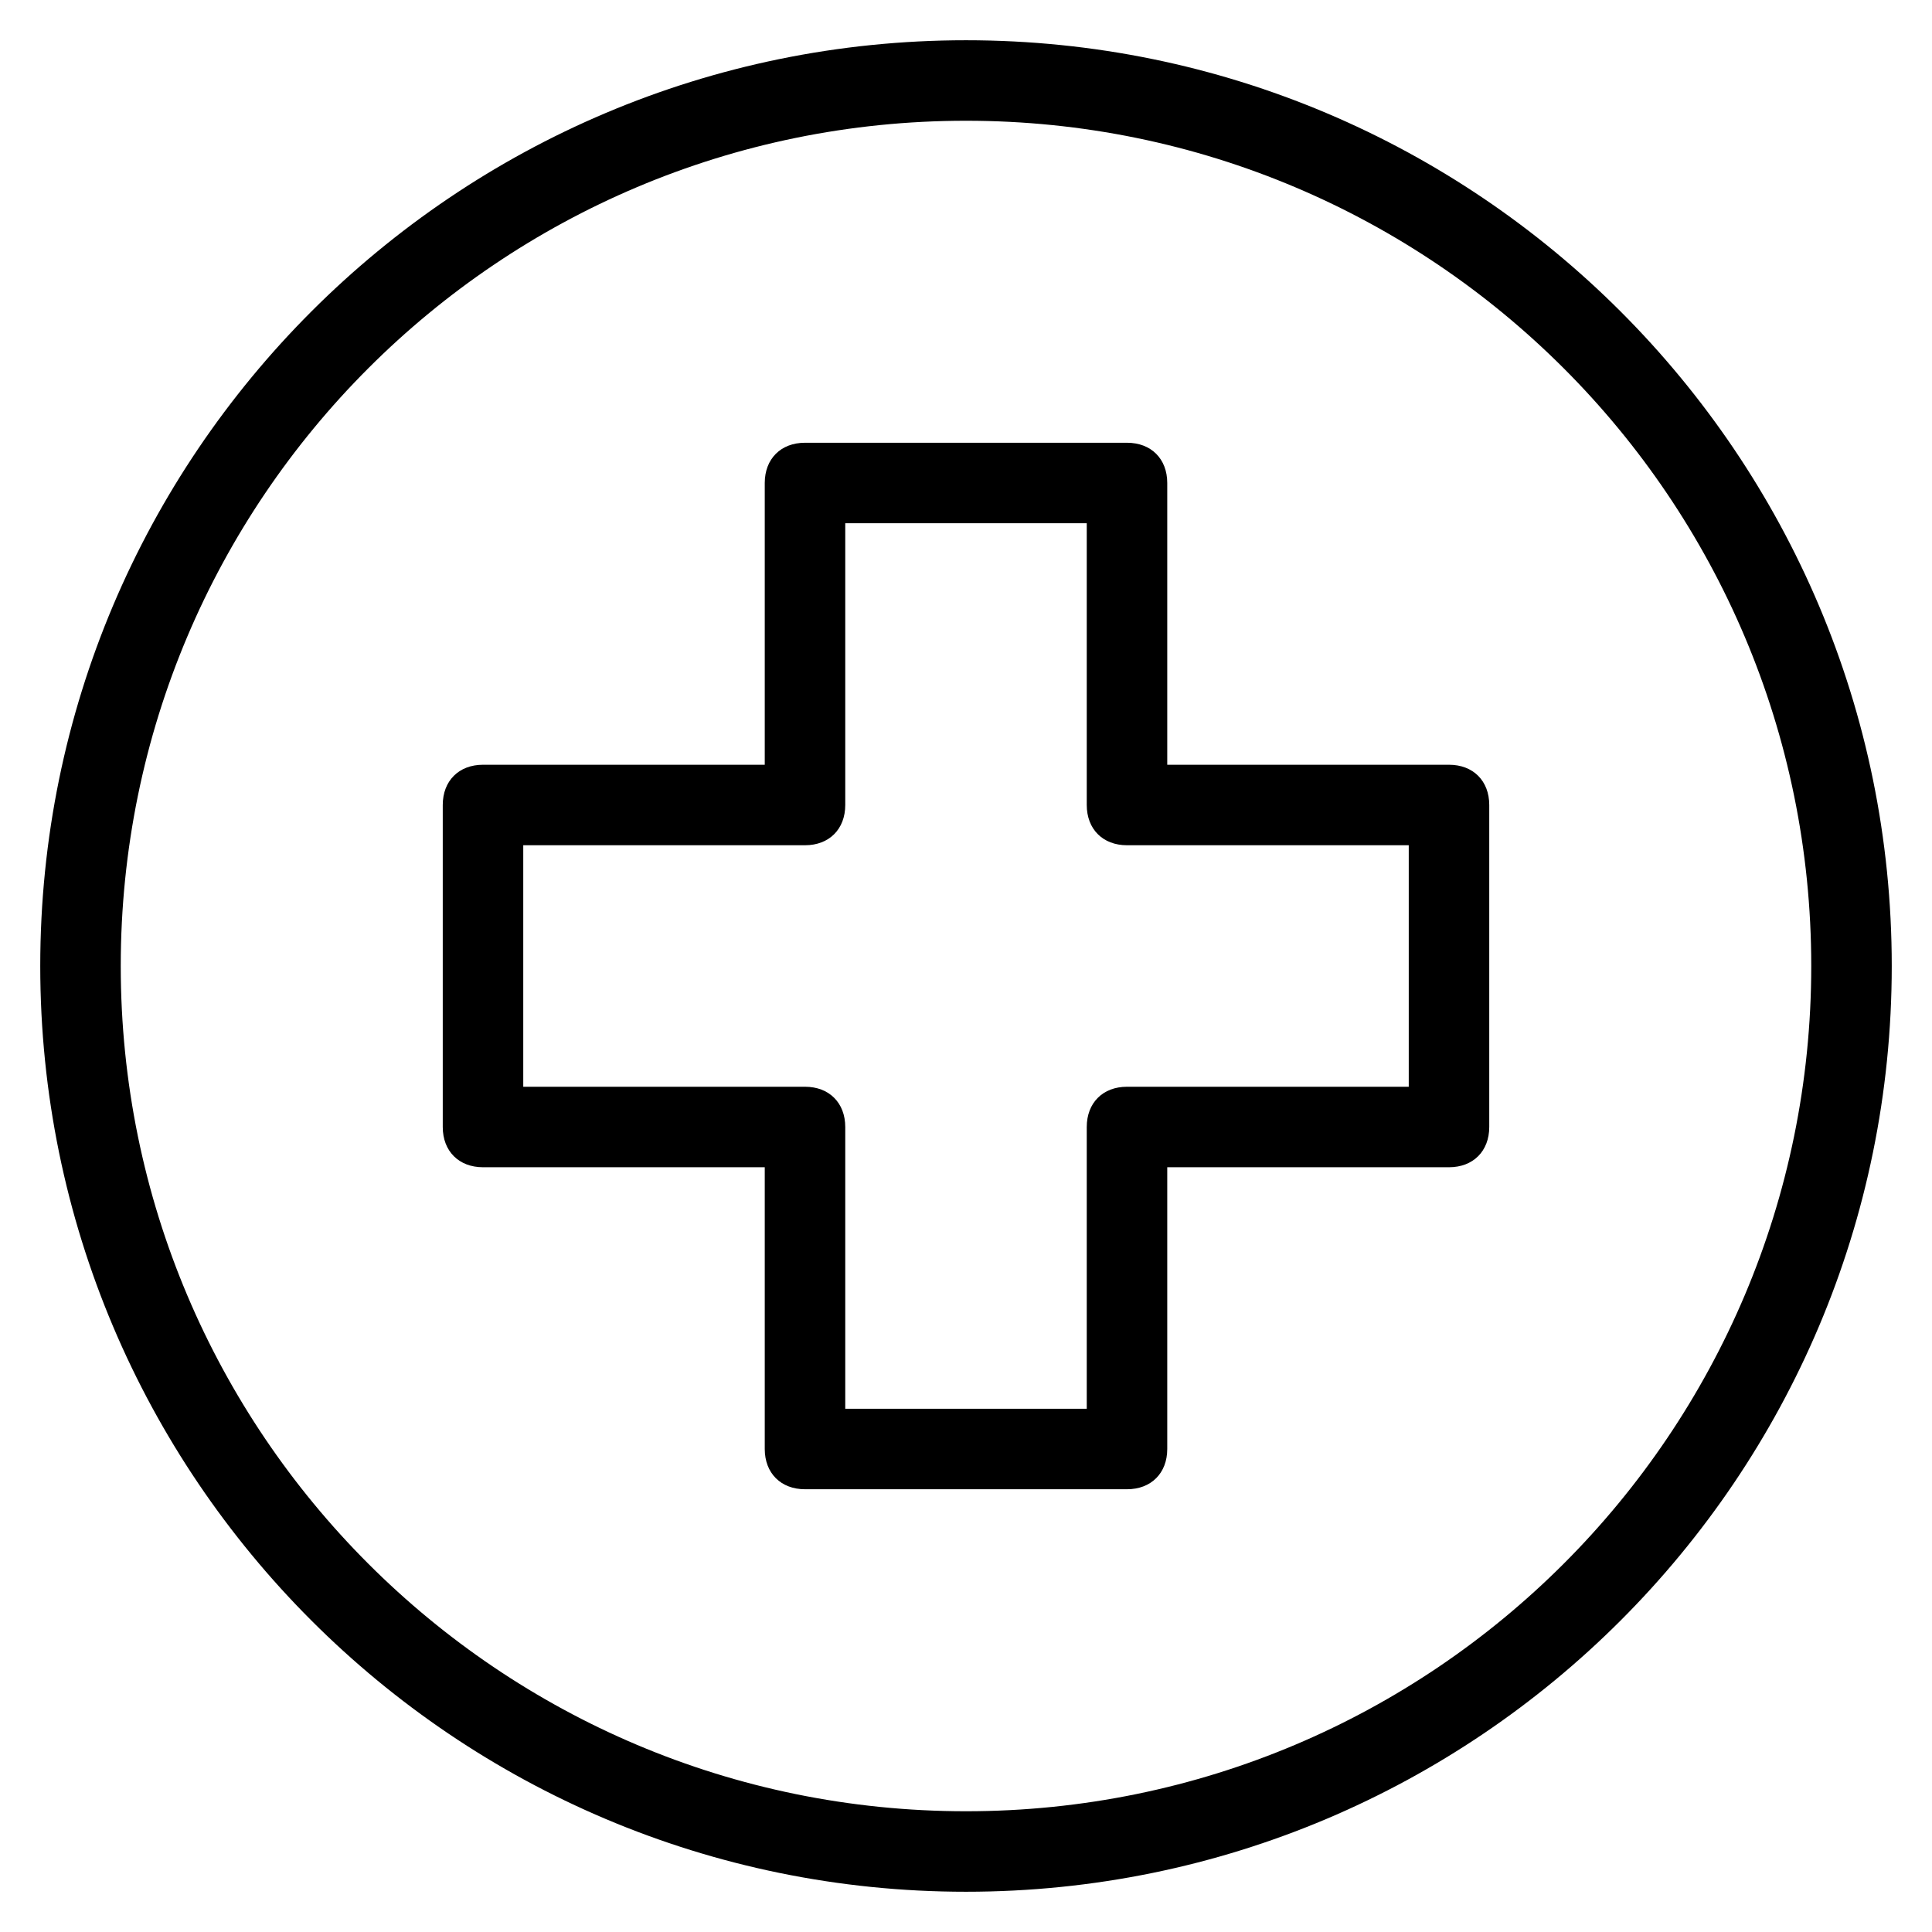 <?xml version="1.0" encoding="utf-8"?>
<!-- Generator: Adobe Illustrator 19.1.0, SVG Export Plug-In . SVG Version: 6.00 Build 0)  -->
<!DOCTYPE svg PUBLIC "-//W3C//DTD SVG 1.1//EN" "http://www.w3.org/Graphics/SVG/1.1/DTD/svg11.dtd">
<svg version="1.1" id="Layer_1" xmlns="http://www.w3.org/2000/svg" xmlns:xlink="http://www.w3.org/1999/xlink" x="0px" y="0px"
	 width="48px" height="48px" viewBox="0 0 48 48" enable-background="new 0 0 48 48" xml:space="preserve">
<path d="M24,1C11.3,1,1,11.3,1,24s10.3,23,23,23s23-10.3,23-23S36.7,1,24,1z M24,45C12.4,45,3,35.6,3,24S12.4,3,24,3s21,9.4,21,21
	S35.6,45,24,45z"/>
<path d="M36,19h-7v-7c0-0.6-0.4-1-1-1h-8c-0.6,0-1,0.4-1,1v7h-7c-0.6,0-1,0.4-1,1v8c0,0.6,0.4,1,1,1h7v7c0,0.6,0.4,1,1,1h8
	c0.6,0,1-0.4,1-1v-7h7c0.6,0,1-0.4,1-1v-8C37,19.4,36.6,19,36,19z M35,27h-7c-0.6,0-1,0.4-1,1v7h-6v-7c0-0.6-0.4-1-1-1h-7v-6h7
	c0.6,0,1-0.4,1-1v-7h6v7c0,0.6,0.4,1,1,1h7V27z"/>
</svg>
